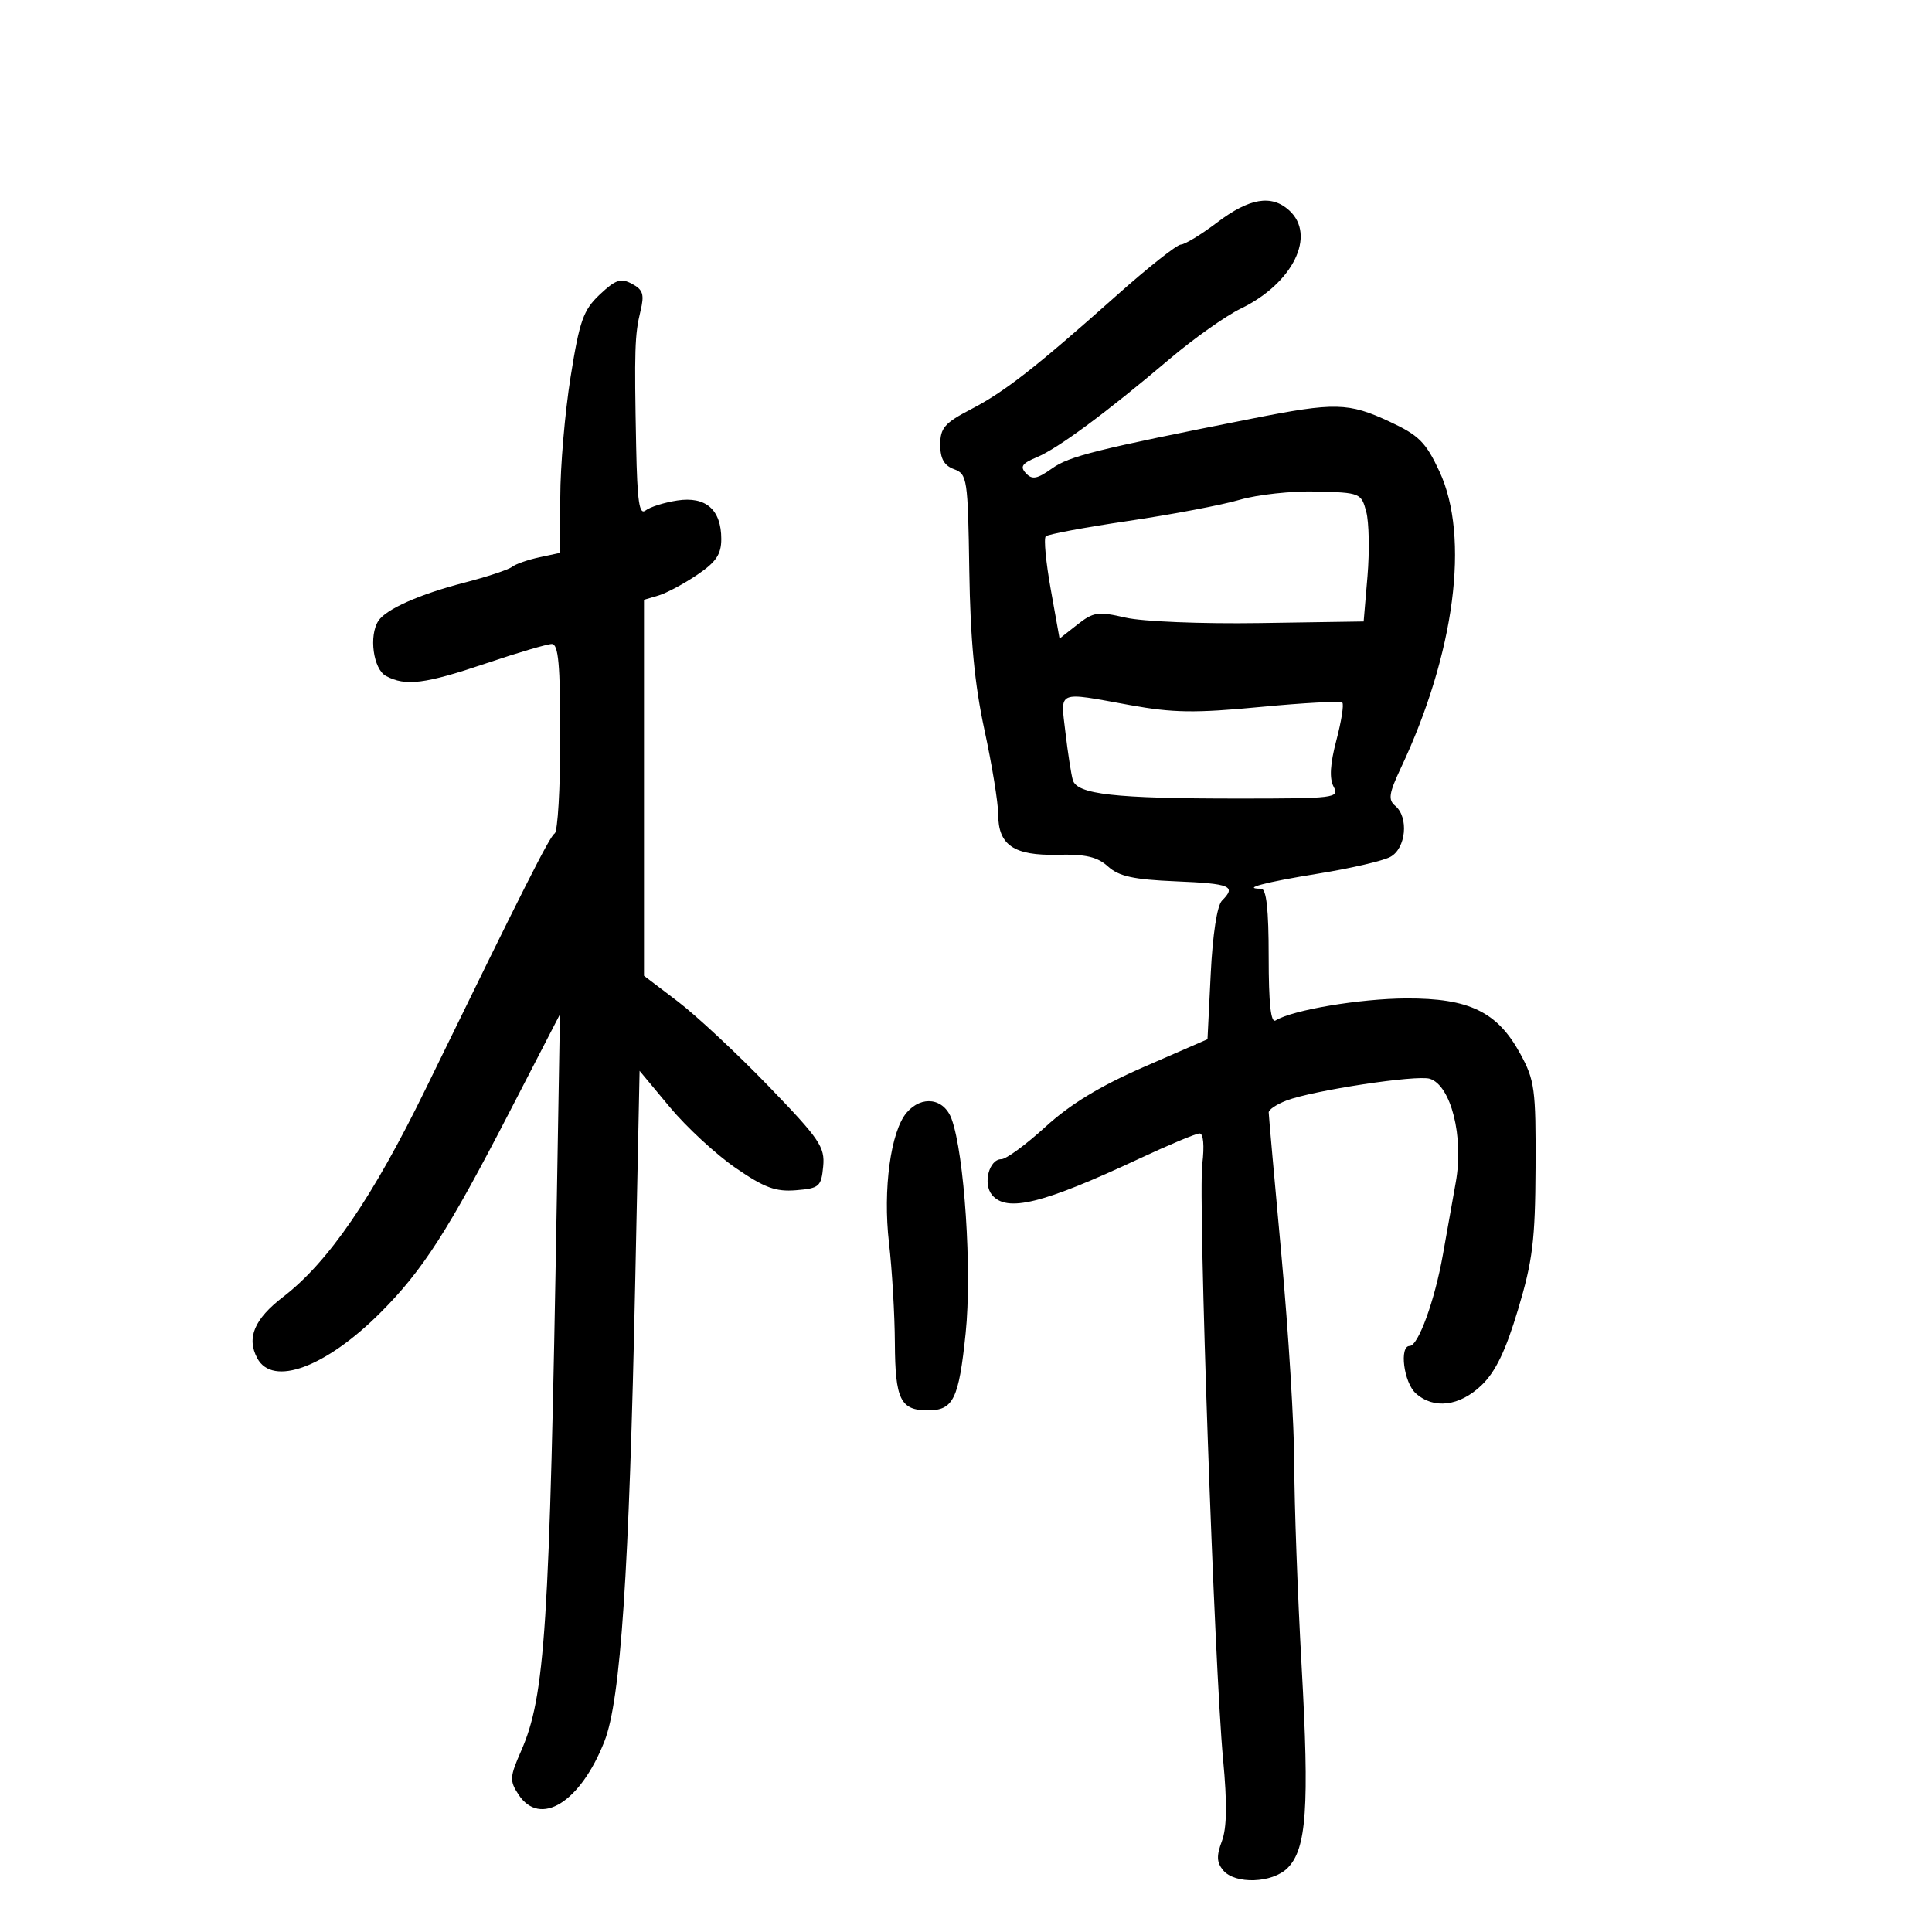 <svg xmlns="http://www.w3.org/2000/svg" width="300" height="300" viewBox="0 0 300 300" version="1.1">
	<path d="M 189 34.543 C 186.525 36.418, 183.992 37.962, 183.371 37.976 C 182.749 37.989, 178.323 41.487, 173.535 45.750 C 160.754 57.127, 156.050 60.804, 150.750 63.562 C 146.680 65.680, 146 66.465, 146 69.049 C 146 71.218, 146.601 72.287, 148.143 72.857 C 150.189 73.614, 150.297 74.332, 150.511 88.575 C 150.674 99.353, 151.328 106.240, 152.868 113.360 C 154.041 118.783, 155 124.676, 155 126.455 C 155 131.227, 157.429 132.883, 164.196 132.725 C 168.572 132.622, 170.391 133.044, 172.050 134.546 C 173.745 136.080, 176.011 136.576, 182.604 136.853 C 191.096 137.209, 192.008 137.592, 189.750 139.849 C 188.992 140.607, 188.303 145.089, 188 151.235 L 187.500 161.371 177.681 165.648 C 170.821 168.636, 166.202 171.443, 162.351 174.962 C 159.319 177.733, 156.230 180, 155.487 180 C 153.586 180, 152.593 183.805, 154.040 185.548 C 156.329 188.306, 161.911 186.932, 176.888 179.925 C 181.502 177.766, 185.723 176, 186.268 176 C 186.865 176, 187.033 177.895, 186.692 180.750 C 186.030 186.277, 188.569 258.901, 189.924 273.227 C 190.568 280.024, 190.510 283.838, 189.733 285.896 C 188.875 288.170, 188.920 289.199, 189.933 290.420 C 191.767 292.629, 197.573 292.427, 199.928 290.072 C 202.890 287.110, 203.339 280.671, 202.114 258.705 C 201.494 247.592, 200.983 233.550, 200.978 227.500 C 200.972 221.450, 200.077 206.825, 198.988 195 C 197.900 183.175, 197.007 173.151, 197.005 172.725 C 197.002 172.299, 198.238 171.476, 199.750 170.895 C 203.850 169.321, 220.001 166.865, 222.024 167.508 C 225.315 168.552, 227.316 176.514, 226.057 183.556 C 225.571 186.275, 224.671 191.338, 224.056 194.807 C 222.791 201.945, 220.224 209, 218.891 209 C 217.253 209, 217.976 214.668, 219.829 216.345 C 222.611 218.863, 226.619 218.381, 230.035 215.117 C 232.220 213.029, 233.786 209.788, 235.714 203.367 C 237.992 195.780, 238.385 192.593, 238.438 181.294 C 238.495 169.126, 238.309 167.737, 236.065 163.624 C 232.512 157.112, 228.142 154.991, 218.364 155.036 C 211.152 155.068, 200.708 156.826, 198.081 158.450 C 197.332 158.913, 197 155.870, 197 148.559 C 197 141.181, 196.649 138, 195.833 138 C 192.625 138, 196.488 136.976, 204.654 135.661 C 209.667 134.854, 214.721 133.685, 215.884 133.062 C 218.326 131.755, 218.792 126.902, 216.646 125.122 C 215.523 124.189, 215.674 123.189, 217.527 119.249 C 225.909 101.436, 228.259 83.394, 223.522 73.219 C 221.405 68.671, 220.329 67.595, 215.781 65.478 C 209.382 62.499, 207.303 62.451, 194.500 64.986 C 170.149 69.807, 166.051 70.827, 163.358 72.741 C 161.044 74.385, 160.272 74.527, 159.303 73.485 C 158.355 72.465, 158.702 71.952, 160.979 71.009 C 164.261 69.649, 171.765 64.099, 181.624 55.738 C 185.361 52.569, 190.339 49.046, 192.686 47.910 C 200.781 43.991, 204.445 36.523, 200.171 32.655 C 197.429 30.173, 194.005 30.751, 189 34.543 M 93.134 45.733 C 90.575 48.145, 89.994 49.788, 88.600 58.544 C 87.720 64.068, 87 72.469, 87 77.214 L 87 85.841 83.750 86.536 C 81.963 86.918, 80.050 87.589, 79.500 88.026 C 78.950 88.463, 75.595 89.573, 72.044 90.491 C 65.154 92.274, 59.963 94.580, 58.765 96.390 C 57.246 98.686, 57.958 103.907, 59.934 104.965 C 62.981 106.596, 65.984 106.216, 75.500 103 C 80.381 101.350, 84.966 100, 85.688 100 C 86.710 100, 87 103.189, 87 114.441 C 87 122.384, 86.607 129.125, 86.126 129.422 C 85.342 129.906, 81.423 137.667, 66.138 169 C 57.868 185.953, 51.014 195.963, 43.965 201.381 C 39.484 204.825, 38.255 207.740, 39.950 210.907 C 42.338 215.370, 50.583 212.322, 59.063 203.841 C 65.638 197.266, 69.568 191.151, 79.201 172.500 L 86.949 157.500 86.466 186 C 85.330 252.972, 84.657 263.378, 80.910 271.906 C 79.145 275.923, 79.110 276.519, 80.510 278.656 C 83.864 283.774, 90.136 279.889, 93.860 270.386 C 96.382 263.950, 97.703 244.193, 98.641 198.888 L 99.316 166.276 104.006 171.911 C 106.585 175.011, 111.176 179.255, 114.207 181.342 C 118.691 184.431, 120.442 185.078, 123.609 184.819 C 127.219 184.523, 127.523 184.258, 127.822 181.138 C 128.112 178.100, 127.295 176.898, 119.322 168.638 C 114.470 163.612, 108.138 157.704, 105.250 155.508 L 100 151.517 100 122.326 L 100 93.135 102.250 92.467 C 103.487 92.100, 106.188 90.659, 108.250 89.264 C 111.203 87.267, 112 86.083, 112 83.693 C 112 79.137, 109.597 77.036, 105.164 77.716 C 103.149 78.025, 100.938 78.720, 100.250 79.261 C 99.269 80.033, 98.954 77.906, 98.785 69.372 C 98.488 54.387, 98.564 51.966, 99.445 48.342 C 100.083 45.718, 99.863 44.997, 98.141 44.075 C 96.403 43.145, 95.596 43.412, 93.134 45.733 M 192.500 77.608 C 189.750 78.416, 181.981 79.891, 175.236 80.886 C 168.491 81.881, 162.707 82.960, 162.383 83.284 C 162.059 83.608, 162.409 87.312, 163.162 91.516 L 164.529 99.158 167.291 96.986 C 169.785 95.024, 170.511 94.919, 174.776 95.903 C 177.430 96.516, 186.565 96.885, 195.624 96.747 L 211.748 96.500 212.344 89.459 C 212.671 85.587, 212.584 81.087, 212.151 79.459 C 211.380 76.565, 211.210 76.496, 204.431 76.319 C 200.619 76.220, 195.250 76.800, 192.500 77.608 M 165.444 113.750 C 165.815 116.912, 166.328 120.228, 166.585 121.118 C 167.226 123.342, 173.063 124, 192.175 124 C 207.308 124, 208.023 123.912, 207.084 122.157 C 206.405 120.888, 206.538 118.646, 207.512 114.954 C 208.290 112.005, 208.705 109.372, 208.434 109.101 C 208.164 108.830, 202.443 109.135, 195.721 109.778 C 185.587 110.747, 182.134 110.698, 175.500 109.493 C 163.974 107.399, 164.665 107.106, 165.444 113.750 M 140.801 172.750 C 138.309 175.639, 137.077 184.681, 138.042 193 C 138.521 197.125, 138.932 204.123, 138.956 208.550 C 139.004 217.323, 139.826 219, 144.078 219 C 148.039 219, 148.885 217.271, 149.946 207.011 C 150.946 197.348, 149.754 179.193, 147.763 173.750 C 146.585 170.528, 143.143 170.034, 140.801 172.750" stroke="none" fill="black" fill-rule="evenodd"/>
</svg>